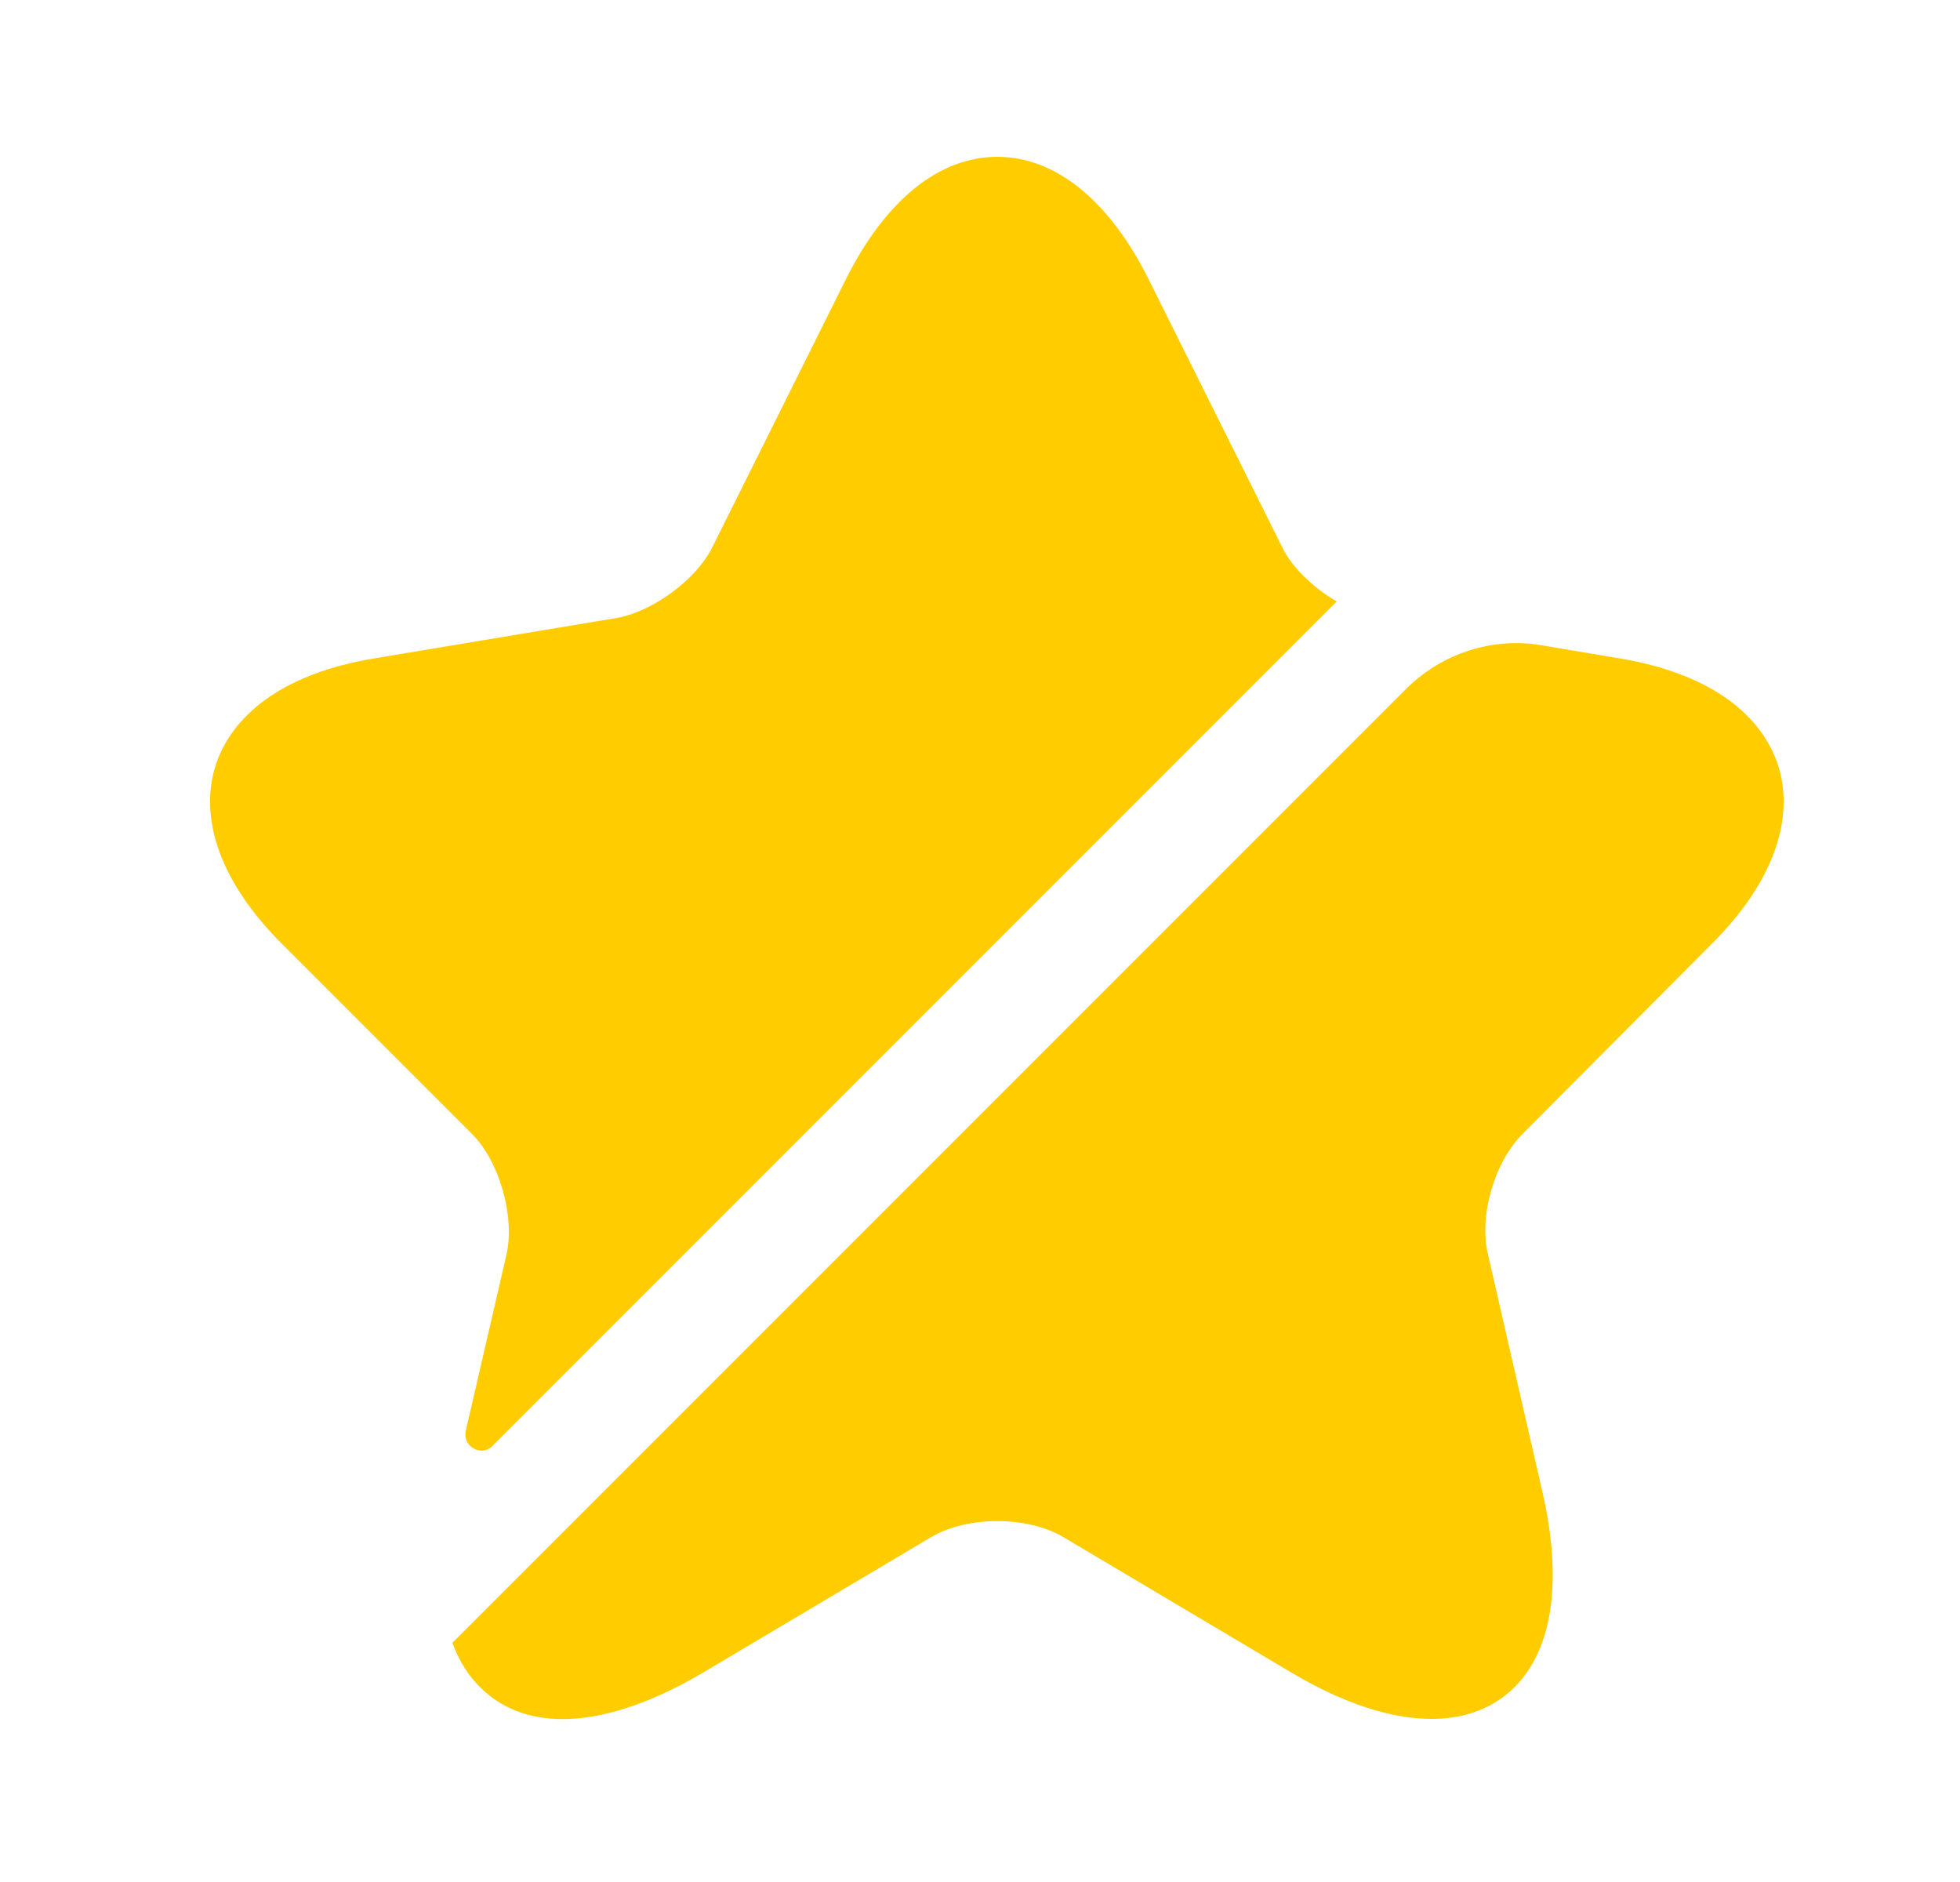 <svg width="25" height="24" viewBox="0 0 25 24" fill="none" xmlns="http://www.w3.org/2000/svg">
<path d="M6.46 16C6.57 15.51 6.37 14.81 6.02 14.46L3.59 12.03C2.83 11.27 2.53 10.46 2.75 9.76C2.98 9.06 3.69 8.58 4.75 8.4L7.87 7.88C8.32 7.8 8.87 7.4 9.08 6.99L10.8 3.54C11.3 2.55 11.98 2 12.72 2C13.46 2 14.14 2.55 14.64 3.54L16.36 6.99C16.49 7.25 16.76 7.5 17.05 7.67L6.28 18.44C6.14 18.58 5.9 18.45 5.94 18.25L6.46 16Z" fill="#FFCC00"/>
<path d="M19.42 14.46C19.06 14.82 18.86 15.51 18.98 16L19.67 19.01C19.96 20.26 19.78 21.2 19.16 21.65C18.91 21.83 18.61 21.92 18.26 21.92C17.75 21.92 17.15 21.73 16.49 21.34L13.56 19.6C13.1 19.33 12.34 19.33 11.88 19.6L8.95 21.34C7.84 21.99 6.89 22.1 6.28 21.65C6.05 21.48 5.88 21.25 5.77 20.95L17.93 8.79C18.39 8.33 19.04 8.12 19.67 8.23L20.68 8.4C21.74 8.58 22.45 9.06 22.68 9.76C22.9 10.46 22.6 11.27 21.84 12.03L19.42 14.46Z" fill="#FFCC00"/>
</svg>
